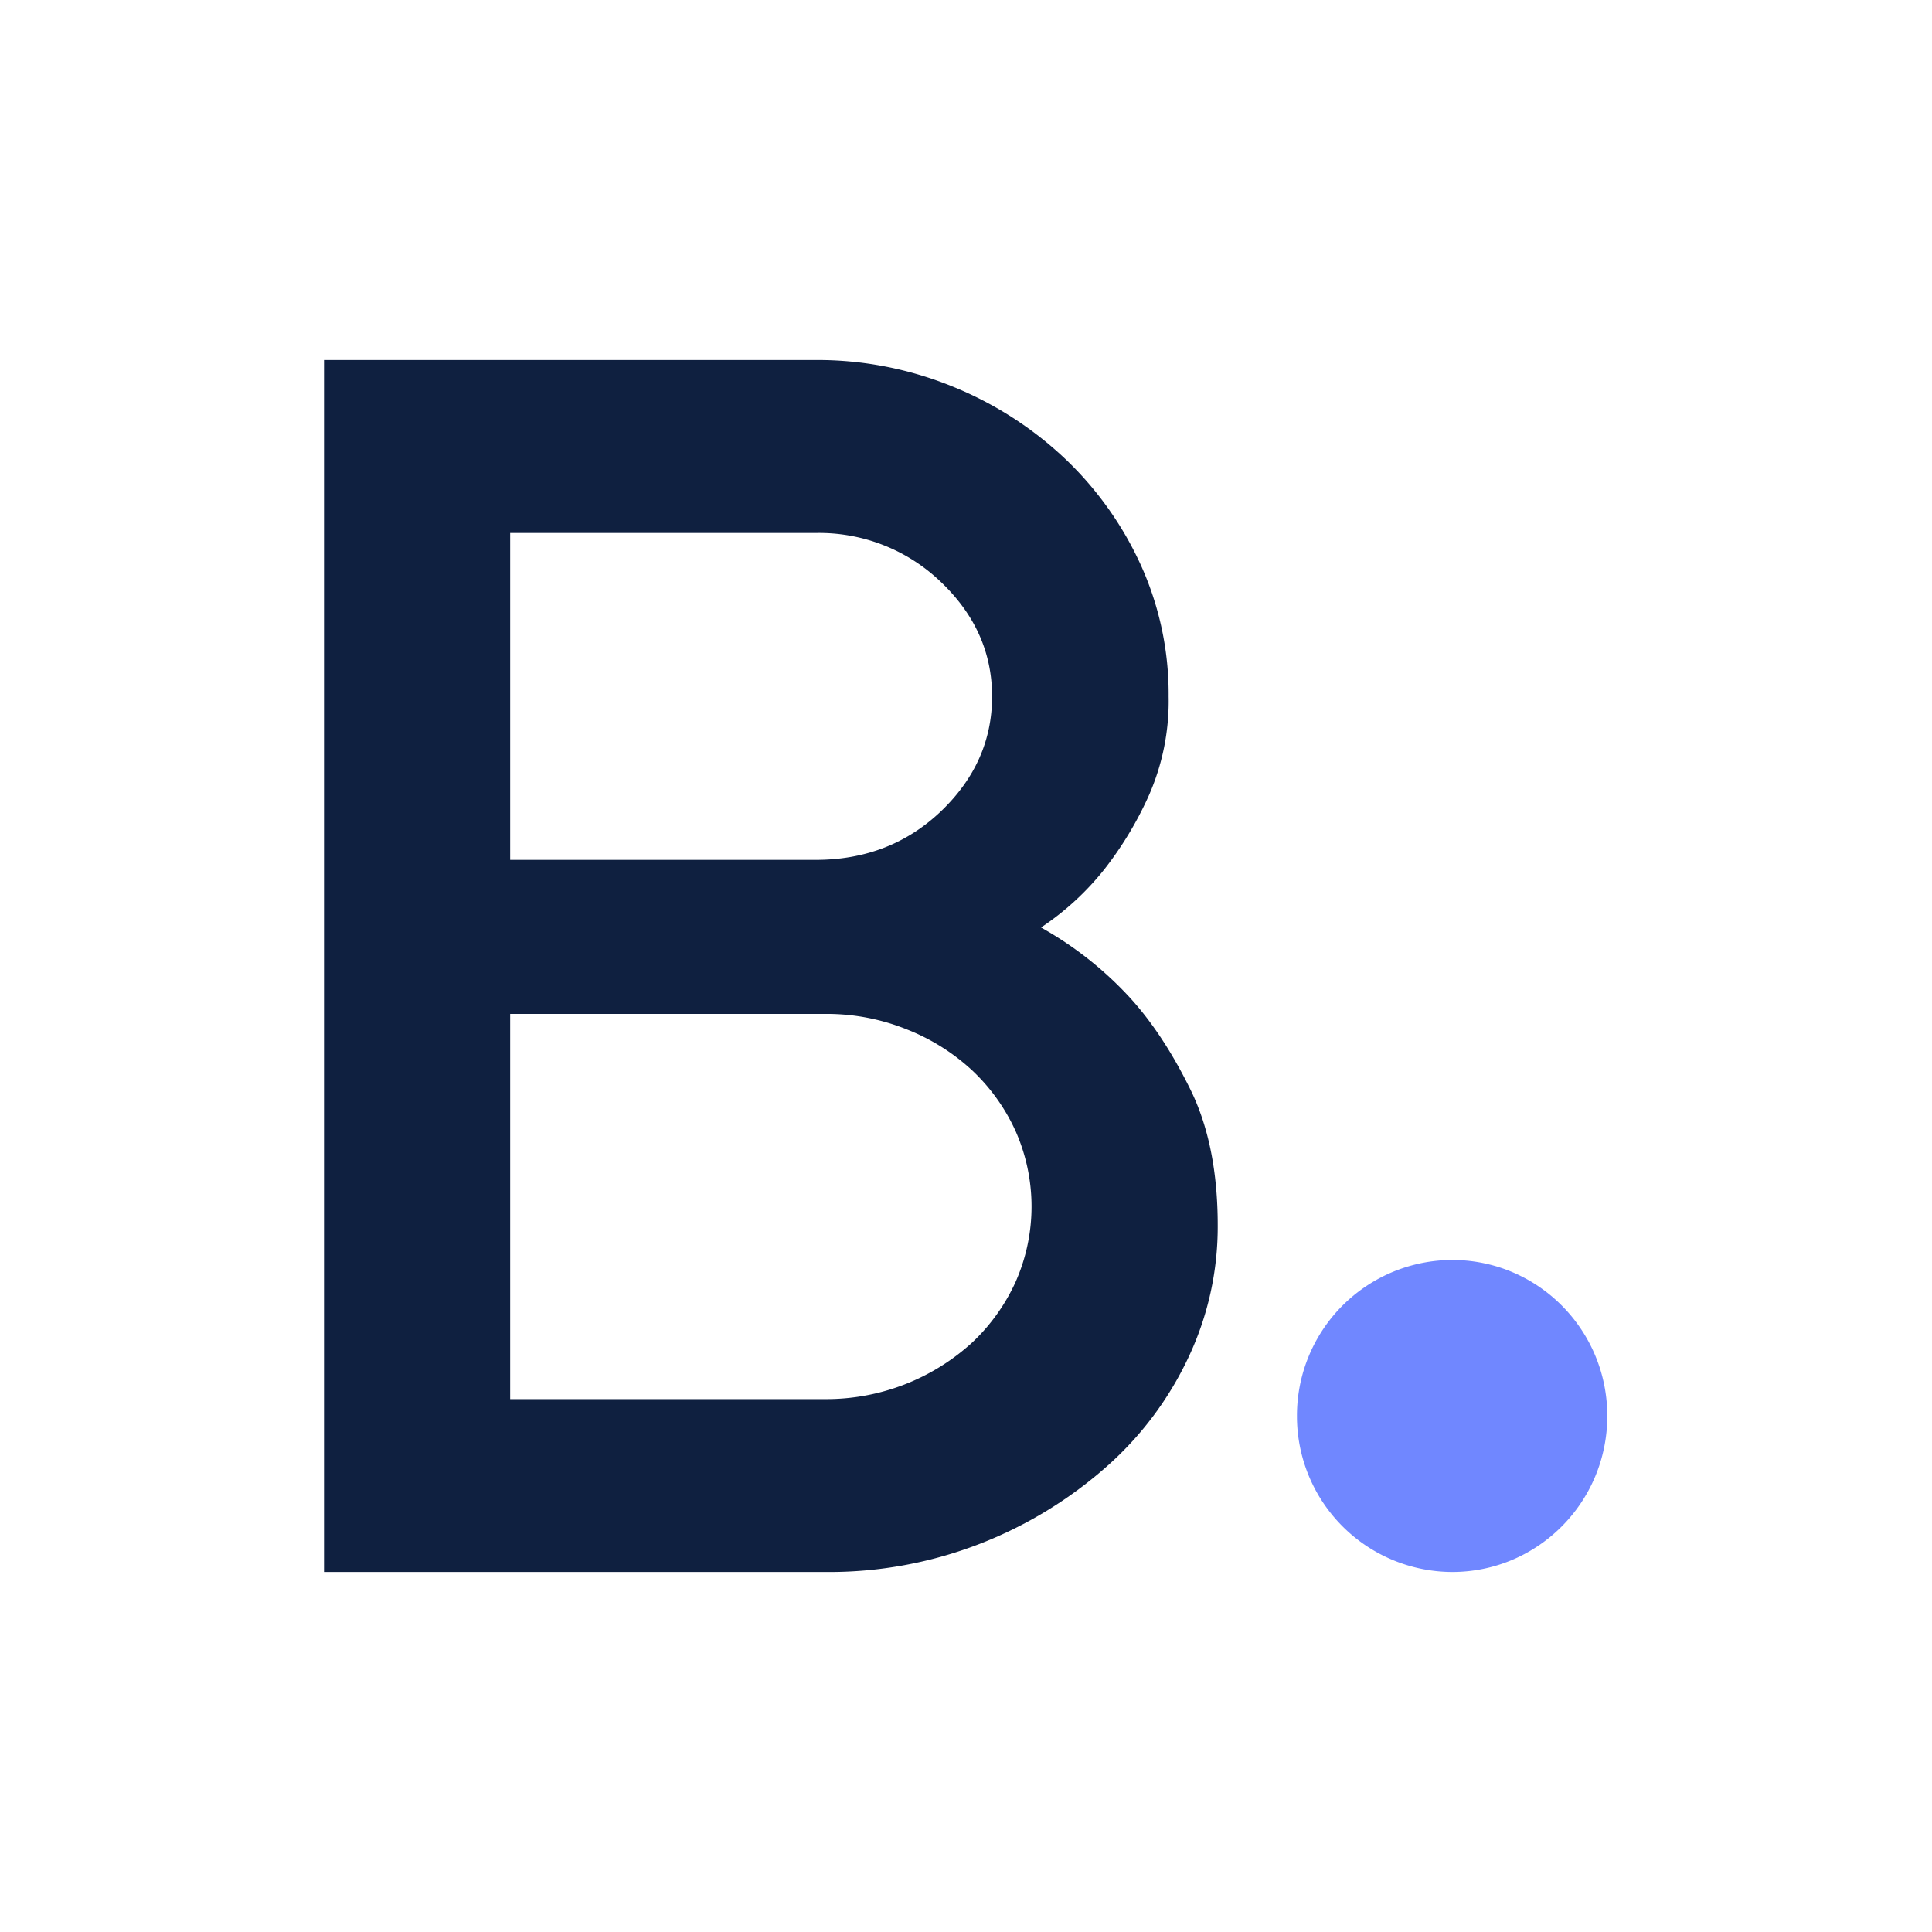 <svg xmlns="http://www.w3.org/2000/svg" fill="none" viewBox="0 0 1948 1948">
  <path fill="#fff" d="M0 0h1948v1948H0z"/>
  <path fill="#0F2040" d="M1049.7 935.2a360.7 360.7 0 0 1 89 70.1c22.6 24.6 43 55.6 61.4 92.9 18.4 37.2 27.7 83 27.7 137.3.2 46-9.8 91.4-29.5 133.1a338.6 338.6 0 0 1-83.3 110.8 425.1 425.1 0 0 1-125.8 76.7 419.8 419.8 0 0 1-157.3 28.9H326.7V363h495.5c47.7-.3 95 9 138.9 27a363.5 363.5 0 0 1 113.7 73.4 344.7 344.7 0 0 1 76 107.5 315 315 0 0 1 27.5 131.2 236 236 0 0 1-20.8 101.9 358 358 0 0 1-44 72.5 277.6 277.6 0 0 1-63.9 58.7ZM514.5 867h307.8c50.3 0 92.5-16.5 126.8-49.3 34.2-32.9 51.2-71.4 51.2-115.5 0-44.1-17.2-82.7-51.7-115.5a177 177 0 0 0-126.3-49.3H514.4V867h.1Zm317.6 543.7a218 218 0 0 0 148.5-57.4 193.8 193.8 0 0 0 43.5-61 187.8 187.8 0 0 0 0-151.6 193.9 193.9 0 0 0-43.5-61.1 209.7 209.7 0 0 0-66.3-41.7 216 216 0 0 0-82.2-15.6H514.4v388.4H832Z"/>
  <path fill="#7087FF" d="M1464.2 1585c86.4 0 156.4-70.4 156.4-157.3s-70-157.3-156.4-157.3a156.9 156.9 0 0 0-156.5 157.3 157 157 0 0 0 156.5 157.3Z"/>
</svg>
